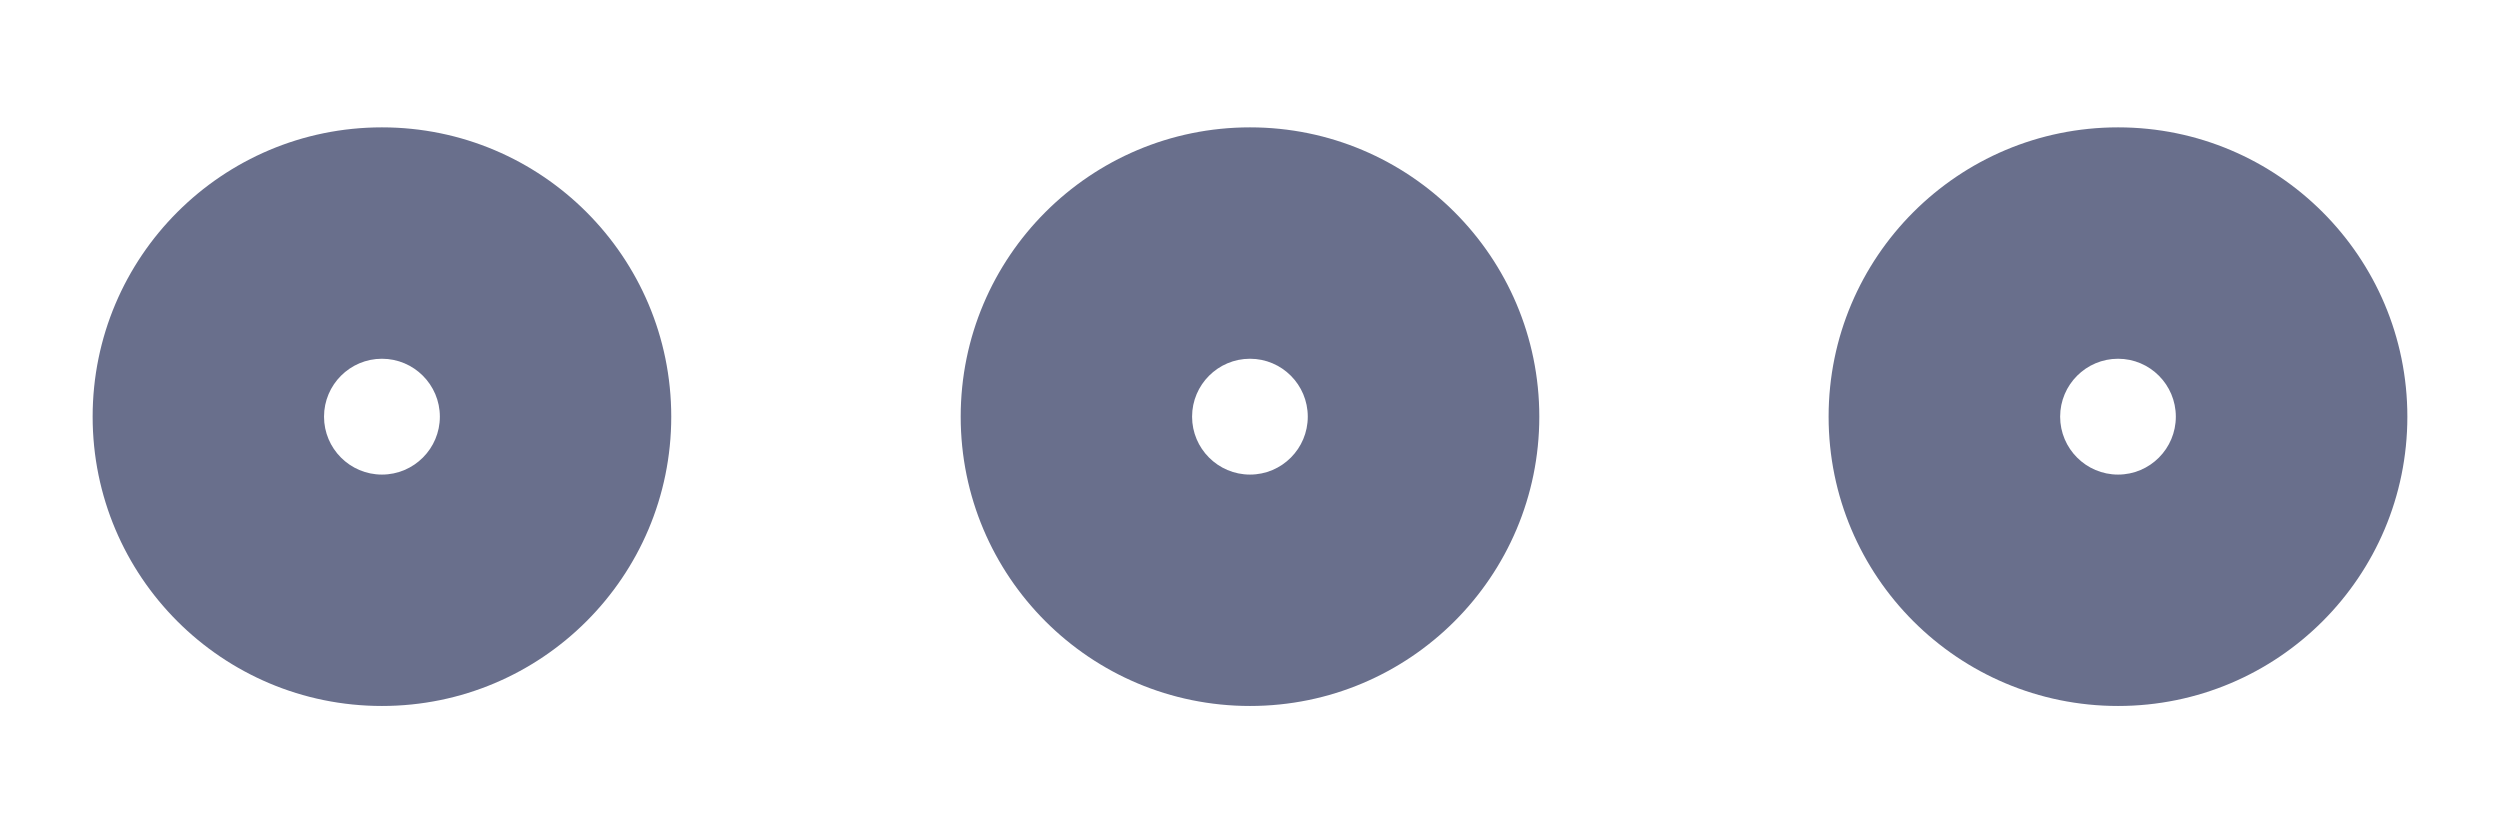 <svg width="18" height="6" viewBox="0 0 18 6" fill="none" xmlns="http://www.w3.org/2000/svg">
<path fill-rule="evenodd" clip-rule="evenodd" d="M15.25 3.417C15.02 3.417 14.833 3.23 14.833 3C14.833 2.77 15.02 2.583 15.25 2.583C15.48 2.583 15.666 2.77 15.666 3C15.666 3.23 15.48 3.417 15.25 3.417ZM13.166 3C13.166 4.151 14.099 5.083 15.25 5.083C16.4 5.083 17.333 4.151 17.333 3C17.333 1.85 16.4 0.917 15.25 0.917C14.099 0.917 13.166 1.85 13.166 3Z" fill="#696F8C"/>
<path fill-rule="evenodd" clip-rule="evenodd" d="M9 3.417C8.77 3.417 8.583 3.23 8.583 3C8.583 2.77 8.77 2.583 9 2.583C9.23 2.583 9.416 2.77 9.416 3C9.416 3.23 9.23 3.417 9 3.417ZM6.917 3C6.917 4.151 7.849 5.083 9 5.083C10.15 5.083 11.083 4.151 11.083 3C11.083 1.85 10.15 0.917 9 0.917C7.849 0.917 6.917 1.85 6.917 3Z" fill="#696F8C"/>
<path fill-rule="evenodd" clip-rule="evenodd" d="M2.75 3.417C2.52 3.417 2.333 3.23 2.333 3C2.333 2.77 2.52 2.583 2.75 2.583C2.98 2.583 3.167 2.77 3.167 3C3.167 3.23 2.98 3.417 2.75 3.417ZM0.667 3C0.667 4.151 1.599 5.083 2.75 5.083C3.9 5.083 4.833 4.151 4.833 3C4.833 1.85 3.9 0.917 2.75 0.917C1.599 0.917 0.667 1.85 0.667 3Z" fill="#696F8C"/>
</svg>
